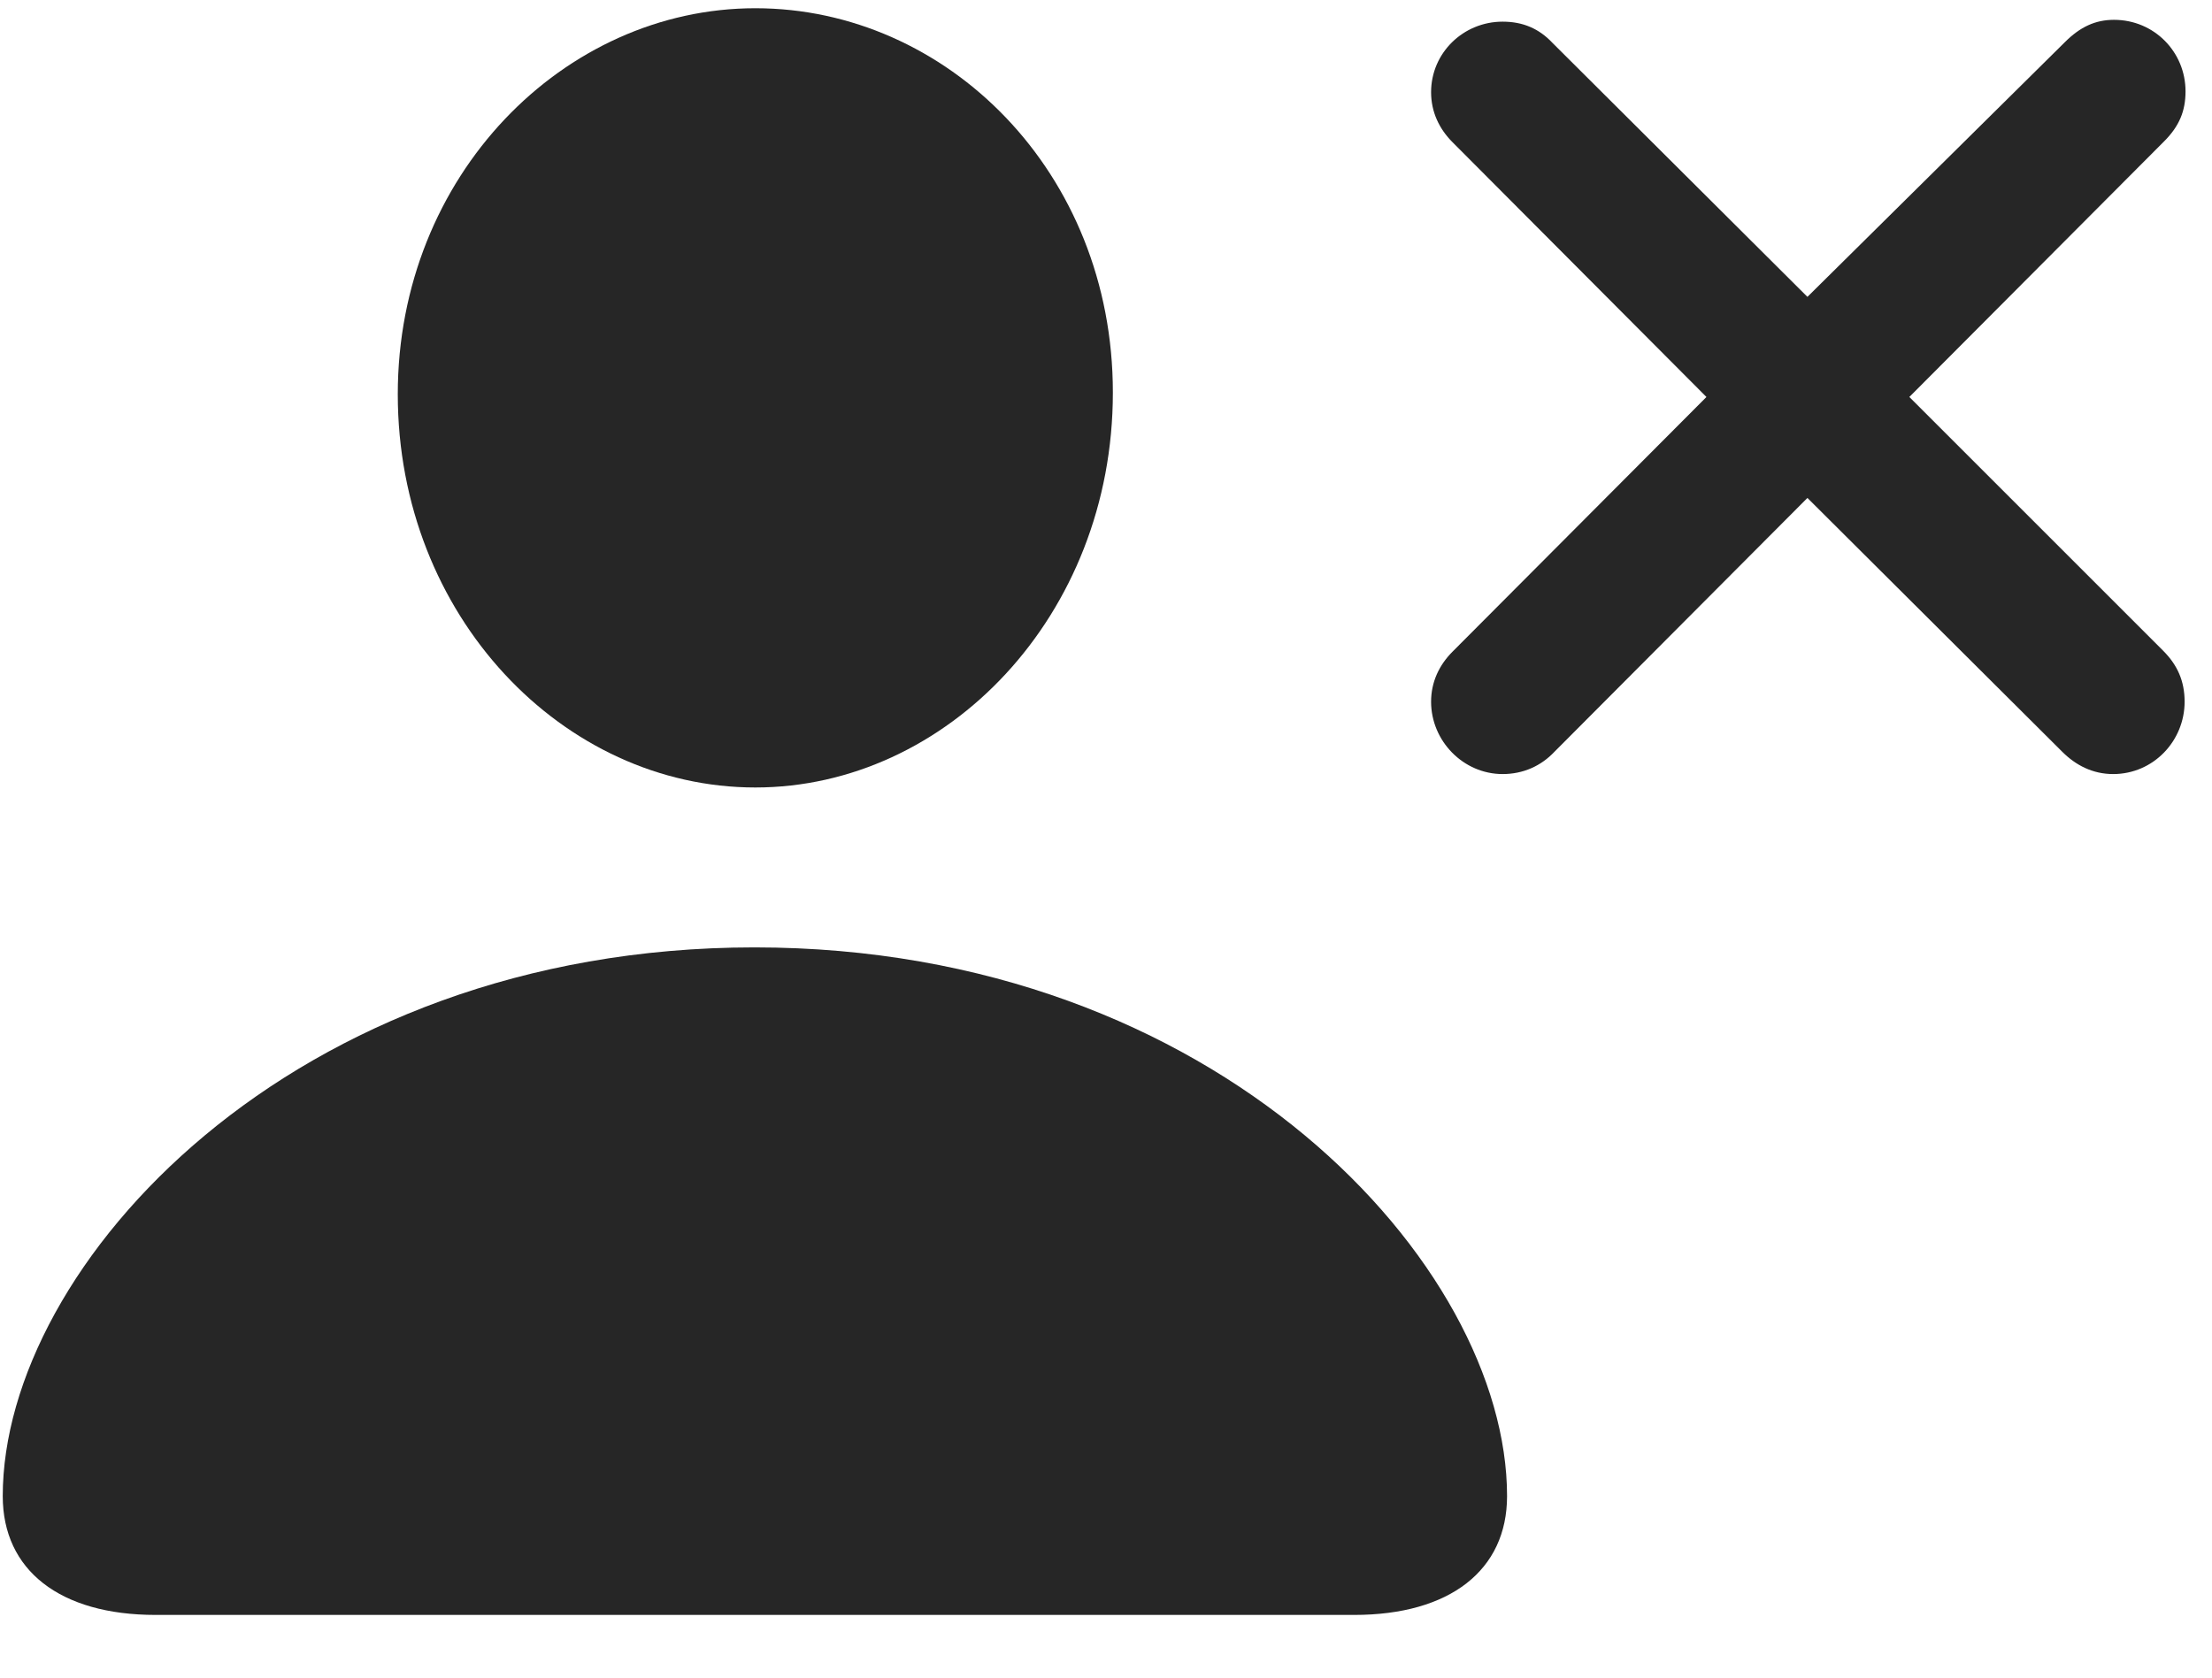 <svg width="29" height="22" viewBox="0 0 29 22" fill="none" xmlns="http://www.w3.org/2000/svg">
<g clip-path="url(#clip0_2207_1848)">
<path d="M2.04 21.178H17.754C19.008 21.178 19.758 20.592 19.758 19.62C19.758 16.596 15.973 12.424 9.891 12.424C3.821 12.424 0.036 16.596 0.036 19.62C0.036 20.592 0.786 21.178 2.04 21.178ZM9.903 10.327C12.411 10.327 14.59 8.077 14.59 5.147C14.59 2.252 12.411 0.108 9.903 0.108C7.395 0.108 5.215 2.299 5.215 5.17C5.215 8.077 7.383 10.327 9.903 10.327Z" fill="black" fill-opacity="0.85"/>
<path d="M19.7 10.151C19.969 10.151 20.204 10.045 20.38 9.858L23.696 6.53L27.036 9.858C27.212 10.034 27.434 10.151 27.704 10.151C28.231 10.151 28.641 9.717 28.641 9.202C28.641 8.932 28.547 8.721 28.36 8.534L25.032 5.206L28.372 1.854C28.571 1.655 28.653 1.456 28.653 1.198C28.653 0.682 28.243 0.26 27.715 0.26C27.469 0.26 27.27 0.354 27.071 0.553L23.696 3.893L20.356 0.565C20.18 0.377 19.969 0.284 19.7 0.284C19.184 0.284 18.762 0.694 18.762 1.209C18.762 1.467 18.868 1.69 19.044 1.866L22.372 5.206L19.044 8.545C18.868 8.721 18.762 8.944 18.762 9.202C18.762 9.717 19.184 10.151 19.7 10.151Z" fill="black" fill-opacity="0.85"/>
</g>
<defs>
<clipPath id="clip0_2207_1848">
<rect width="28.617" height="21.082" fill="white" transform="translate(0.036 0.108)"/>
</clipPath>
</defs>
</svg>
